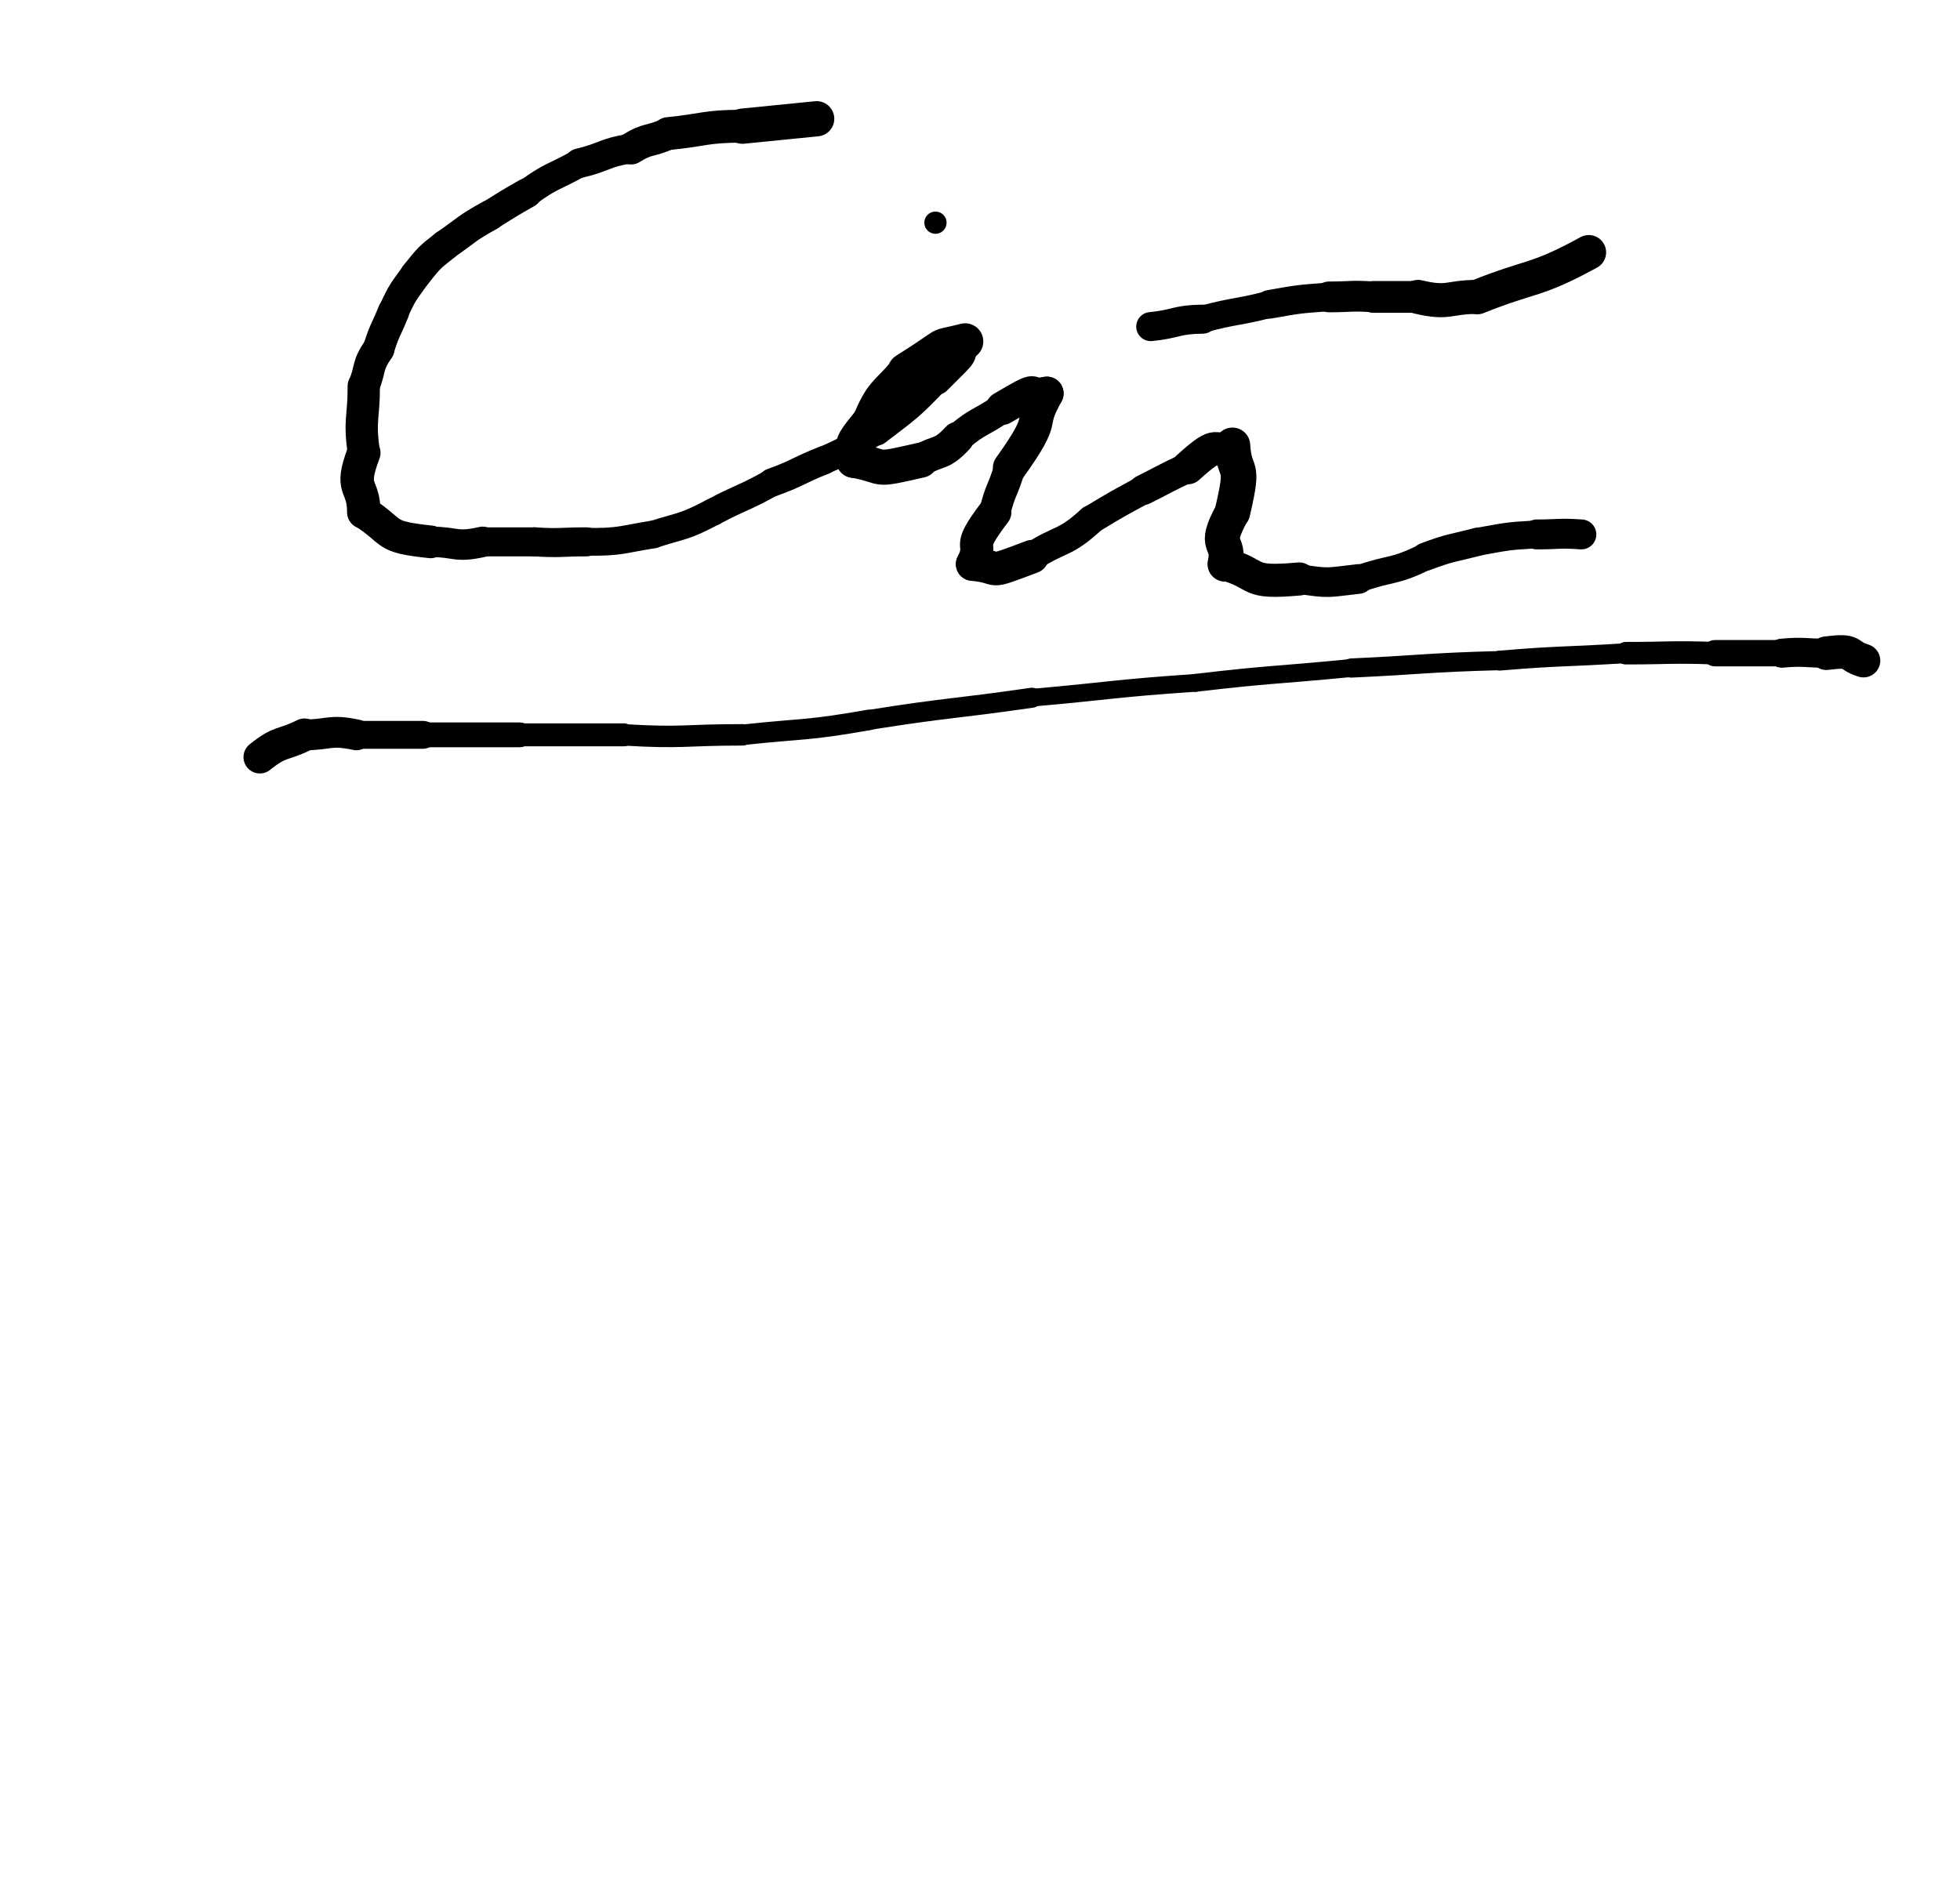 <svg xmlns="http://www.w3.org/2000/svg" xmlns:xlink="http://www.w3.org/1999/xlink" viewBox="0 0 264 256" width="264" height="256"><path d="M 110.000,16.000 C 105.000,16.500 105.000,16.500 100.000,17.000" stroke-width="4.746" stroke="black" fill="none" stroke-linecap="round"></path><path d="M 100.000,17.000 C 94.883,17.023 95.000,17.500 90.000,18.000" stroke-width="4.434" stroke="black" fill="none" stroke-linecap="round"></path><path d="M 90.000,18.000 C 87.551,19.150 87.383,18.523 85.000,20.000" stroke-width="4.319" stroke="black" fill="none" stroke-linecap="round"></path><path d="M 85.000,20.000 C 81.322,20.576 81.551,21.150 78.000,22.000" stroke-width="3.992" stroke="black" fill="none" stroke-linecap="round"></path><path d="M 78.000,22.000 C 74.482,23.969 74.322,23.576 71.000,26.000" stroke-width="3.812" stroke="black" fill="none" stroke-linecap="round"></path><path d="M 71.000,26.000 C 68.459,27.435 68.482,27.469 66.000,29.000" stroke-width="4.024" stroke="black" fill="none" stroke-linecap="round"></path><path d="M 66.000,29.000 C 62.802,30.758 62.959,30.935 60.000,33.000" stroke-width="4.101" stroke="black" fill="none" stroke-linecap="round"></path><path d="M 60.000,33.000 C 57.723,34.784 57.802,34.758 56.000,37.000" stroke-width="4.139" stroke="black" fill="none" stroke-linecap="round"></path><path d="M 56.000,37.000 C 54.300,39.401 54.223,39.284 53.000,42.000" stroke-width="4.128" stroke="black" fill="none" stroke-linecap="round"></path><path d="M 53.000,42.000 C 52.000,44.500 51.800,44.401 51.000,47.000" stroke-width="4.227" stroke="black" fill="none" stroke-linecap="round"></path><path d="M 51.000,47.000 C 49.374,49.380 50.000,49.500 49.000,52.000" stroke-width="4.258" stroke="black" fill="none" stroke-linecap="round"></path><path d="M 49.000,52.000 C 49.000,56.500 48.374,56.380 49.000,61.000" stroke-width="4.350" stroke="black" fill="none" stroke-linecap="round"></path><path d="M 49.000,61.000 C 46.983,66.311 49.000,65.000 49.000,69.000" stroke-width="4.507" stroke="black" fill="none" stroke-linecap="round"></path><path d="M 49.000,69.000 C 53.324,71.831 51.483,72.311 58.000,73.000" stroke-width="4.404" stroke="black" fill="none" stroke-linecap="round"></path><path d="M 58.000,73.000 C 61.500,73.000 61.324,73.831 65.000,73.000" stroke-width="4.102" stroke="black" fill="none" stroke-linecap="round"></path><path d="M 65.000,73.000 C 68.500,73.000 68.500,73.000 72.000,73.000" stroke-width="3.911" stroke="black" fill="none" stroke-linecap="round"></path><path d="M 72.000,73.000 C 75.512,73.218 75.500,73.000 79.000,73.000" stroke-width="3.913" stroke="black" fill="none" stroke-linecap="round"></path><path d="M 79.000,73.000 C 83.627,73.029 83.512,72.718 88.000,72.000" stroke-width="3.740" stroke="black" fill="none" stroke-linecap="round"></path><path d="M 88.000,72.000 C 92.092,70.710 92.127,71.029 96.000,69.000" stroke-width="3.688" stroke="black" fill="none" stroke-linecap="round"></path><path d="M 96.000,69.000 C 99.949,66.890 100.092,67.210 104.000,65.000" stroke-width="3.687" stroke="black" fill="none" stroke-linecap="round"></path><path d="M 104.000,65.000 C 107.600,63.700 107.449,63.390 111.000,62.000" stroke-width="3.823" stroke="black" fill="none" stroke-linecap="round"></path><path d="M 111.000,62.000 C 114.765,60.372 114.600,60.200 118.000,58.000" stroke-width="3.765" stroke="black" fill="none" stroke-linecap="round"></path><path d="M 118.000,58.000 C 122.256,54.744 122.265,54.872 126.000,51.000" stroke-width="4.095" stroke="black" fill="none" stroke-linecap="round"></path><path d="M 126.000,51.000 C 130.834,46.209 128.256,48.744 130.000,46.000" stroke-width="4.492" stroke="black" fill="none" stroke-linecap="round"></path><path d="M 130.000,46.000 C 125.313,47.196 128.834,45.709 122.000,50.000" stroke-width="4.890" stroke="black" fill="none" stroke-linecap="round"></path><path d="M 122.000,50.000 C 119.153,53.310 118.813,52.696 117.000,57.000" stroke-width="4.622" stroke="black" fill="none" stroke-linecap="round"></path><path d="M 117.000,57.000 C 113.690,61.064 115.653,59.310 115.000,62.000" stroke-width="4.783" stroke="black" fill="none" stroke-linecap="round"></path><path d="M 115.000,62.000 C 119.752,62.910 117.190,63.564 124.000,62.000" stroke-width="4.728" stroke="black" fill="none" stroke-linecap="round"></path><path d="M 124.000,62.000 C 126.541,60.565 126.752,61.410 129.000,59.000" stroke-width="4.382" stroke="black" fill="none" stroke-linecap="round"></path><path d="M 129.000,59.000 C 131.804,56.598 132.041,57.065 135.000,55.000" stroke-width="4.016" stroke="black" fill="none" stroke-linecap="round"></path><path d="M 135.000,55.000 C 140.819,51.555 137.804,53.598 141.000,53.000" stroke-width="4.499" stroke="black" fill="none" stroke-linecap="round"></path><path d="M 141.000,53.000 C 138.235,57.890 141.319,55.555 136.000,63.000" stroke-width="4.530" stroke="black" fill="none" stroke-linecap="round"></path><path d="M 136.000,63.000 C 135.134,66.051 134.735,65.890 134.000,69.000" stroke-width="4.220" stroke="black" fill="none" stroke-linecap="round"></path><path d="M 134.000,69.000 C 129.786,74.543 132.634,72.551 131.000,76.000" stroke-width="4.459" stroke="black" fill="none" stroke-linecap="round"></path><path d="M 131.000,76.000 C 135.314,76.382 132.286,77.543 139.000,75.000" stroke-width="4.520" stroke="black" fill="none" stroke-linecap="round"></path><path d="M 139.000,75.000 C 142.956,72.426 143.314,73.382 147.000,70.000" stroke-width="3.906" stroke="black" fill="none" stroke-linecap="round"></path><path d="M 147.000,70.000 C 150.452,67.910 150.456,67.926 154.000,66.000" stroke-width="3.842" stroke="black" fill="none" stroke-linecap="round"></path><path d="M 154.000,66.000 C 157.000,64.500 156.952,64.410 160.000,63.000" stroke-width="4.057" stroke="black" fill="none" stroke-linecap="round"></path><path d="M 160.000,63.000 C 164.719,58.719 163.000,61.500 166.000,60.000" stroke-width="4.486" stroke="black" fill="none" stroke-linecap="round"></path><path d="M 166.000,60.000 C 166.280,64.520 167.719,61.719 166.000,69.000" stroke-width="4.795" stroke="black" fill="none" stroke-linecap="round"></path><path d="M 166.000,69.000 C 163.157,74.157 165.780,72.520 165.000,76.000" stroke-width="4.714" stroke="black" fill="none" stroke-linecap="round"></path><path d="M 165.000,76.000 C 169.956,77.440 167.657,78.657 175.000,78.000" stroke-width="4.457" stroke="black" fill="none" stroke-linecap="round"></path><path d="M 175.000,78.000 C 179.111,78.686 178.956,78.440 183.000,78.000" stroke-width="3.995" stroke="black" fill="none" stroke-linecap="round"></path><path d="M 183.000,78.000 C 187.474,76.415 187.611,77.186 192.000,75.000" stroke-width="3.659" stroke="black" fill="none" stroke-linecap="round"></path><path d="M 192.000,75.000 C 195.441,73.712 195.474,73.915 199.000,73.000" stroke-width="3.801" stroke="black" fill="none" stroke-linecap="round"></path><path d="M 199.000,73.000 C 202.987,72.287 202.941,72.212 207.000,72.000" stroke-width="3.758" stroke="black" fill="none" stroke-linecap="round"></path><path d="M 207.000,72.000 C 210.000,72.000 209.987,71.787 213.000,72.000" stroke-width="4.029" stroke="black" fill="none" stroke-linecap="round"></path><path d="M 35.000,102.000 C 37.819,99.734 38.000,100.500 41.000,99.000" stroke-width="4.408" stroke="black" fill="none" stroke-linecap="round"></path><path d="M 41.000,99.000 C 44.500,99.000 44.319,98.234 48.000,99.000" stroke-width="4.151" stroke="black" fill="none" stroke-linecap="round"></path><path d="M 48.000,99.000 C 52.500,99.000 52.500,99.000 57.000,99.000" stroke-width="3.749" stroke="black" fill="none" stroke-linecap="round"></path><path d="M 57.000,99.000 C 63.500,99.000 63.500,99.000 70.000,99.000" stroke-width="3.338" stroke="black" fill="none" stroke-linecap="round"></path><path d="M 70.000,99.000 C 77.000,99.000 77.000,99.000 84.000,99.000" stroke-width="3.094" stroke="black" fill="none" stroke-linecap="round"></path><path d="M 84.000,99.000 C 92.028,99.483 92.000,99.000 100.000,99.000" stroke-width="2.891" stroke="black" fill="none" stroke-linecap="round"></path><path d="M 100.000,99.000 C 108.511,98.088 108.528,98.483 117.000,97.000" stroke-width="2.768" stroke="black" fill="none" stroke-linecap="round"></path><path d="M 117.000,97.000 C 127.972,95.253 128.011,95.588 139.000,94.000" stroke-width="2.695" stroke="black" fill="none" stroke-linecap="round"></path><path d="M 139.000,94.000 C 150.002,93.023 149.972,92.753 161.000,92.000" stroke-width="2.387" stroke="black" fill="none" stroke-linecap="round"></path><path d="M 161.000,92.000 C 171.483,90.770 171.502,91.023 182.000,90.000" stroke-width="2.414" stroke="black" fill="none" stroke-linecap="round"></path><path d="M 182.000,90.000 C 192.002,89.540 191.983,89.270 202.000,89.000" stroke-width="2.583" stroke="black" fill="none" stroke-linecap="round"></path><path d="M 202.000,89.000 C 210.494,88.293 210.502,88.540 219.000,88.000" stroke-width="2.681" stroke="black" fill="none" stroke-linecap="round"></path><path d="M 219.000,88.000 C 225.000,88.000 224.994,87.793 231.000,88.000" stroke-width="3.033" stroke="black" fill="none" stroke-linecap="round"></path><path d="M 231.000,88.000 C 235.500,88.000 235.500,88.000 240.000,88.000" stroke-width="3.542" stroke="black" fill="none" stroke-linecap="round"></path><path d="M 240.000,88.000 C 243.027,87.730 243.000,88.000 246.000,88.000" stroke-width="3.909" stroke="black" fill="none" stroke-linecap="round"></path><path d="M 246.000,88.000 C 250.000,87.500 248.527,88.230 251.000,89.000" stroke-width="4.525" stroke="black" fill="none" stroke-linecap="round"></path><path d="M 214.000,34.000 C 206.691,37.994 206.500,37.000 199.000,40.000" stroke-width="4.666" stroke="black" fill="none" stroke-linecap="round"></path><path d="M 199.000,40.000 C 195.000,40.000 195.191,40.994 191.000,40.000" stroke-width="4.587" stroke="black" fill="none" stroke-linecap="round"></path><path d="M 191.000,40.000 C 188.000,40.000 188.000,40.000 185.000,40.000" stroke-width="4.278" stroke="black" fill="none" stroke-linecap="round"></path><path d="M 185.000,40.000 C 181.987,39.787 182.000,40.000 179.000,40.000" stroke-width="4.145" stroke="black" fill="none" stroke-linecap="round"></path><path d="M 179.000,40.000 C 174.965,40.300 174.987,40.287 171.000,41.000" stroke-width="3.853" stroke="black" fill="none" stroke-linecap="round"></path><path d="M 171.000,41.000 C 166.528,42.151 166.465,41.800 162.000,43.000" stroke-width="3.650" stroke="black" fill="none" stroke-linecap="round"></path><path d="M 162.000,43.000 C 158.370,43.037 158.528,43.651 155.000,44.000" stroke-width="3.913" stroke="black" fill="none" stroke-linecap="round"></path><circle r="1.5" cx="126" cy="30" fill="black"></circle></svg>
